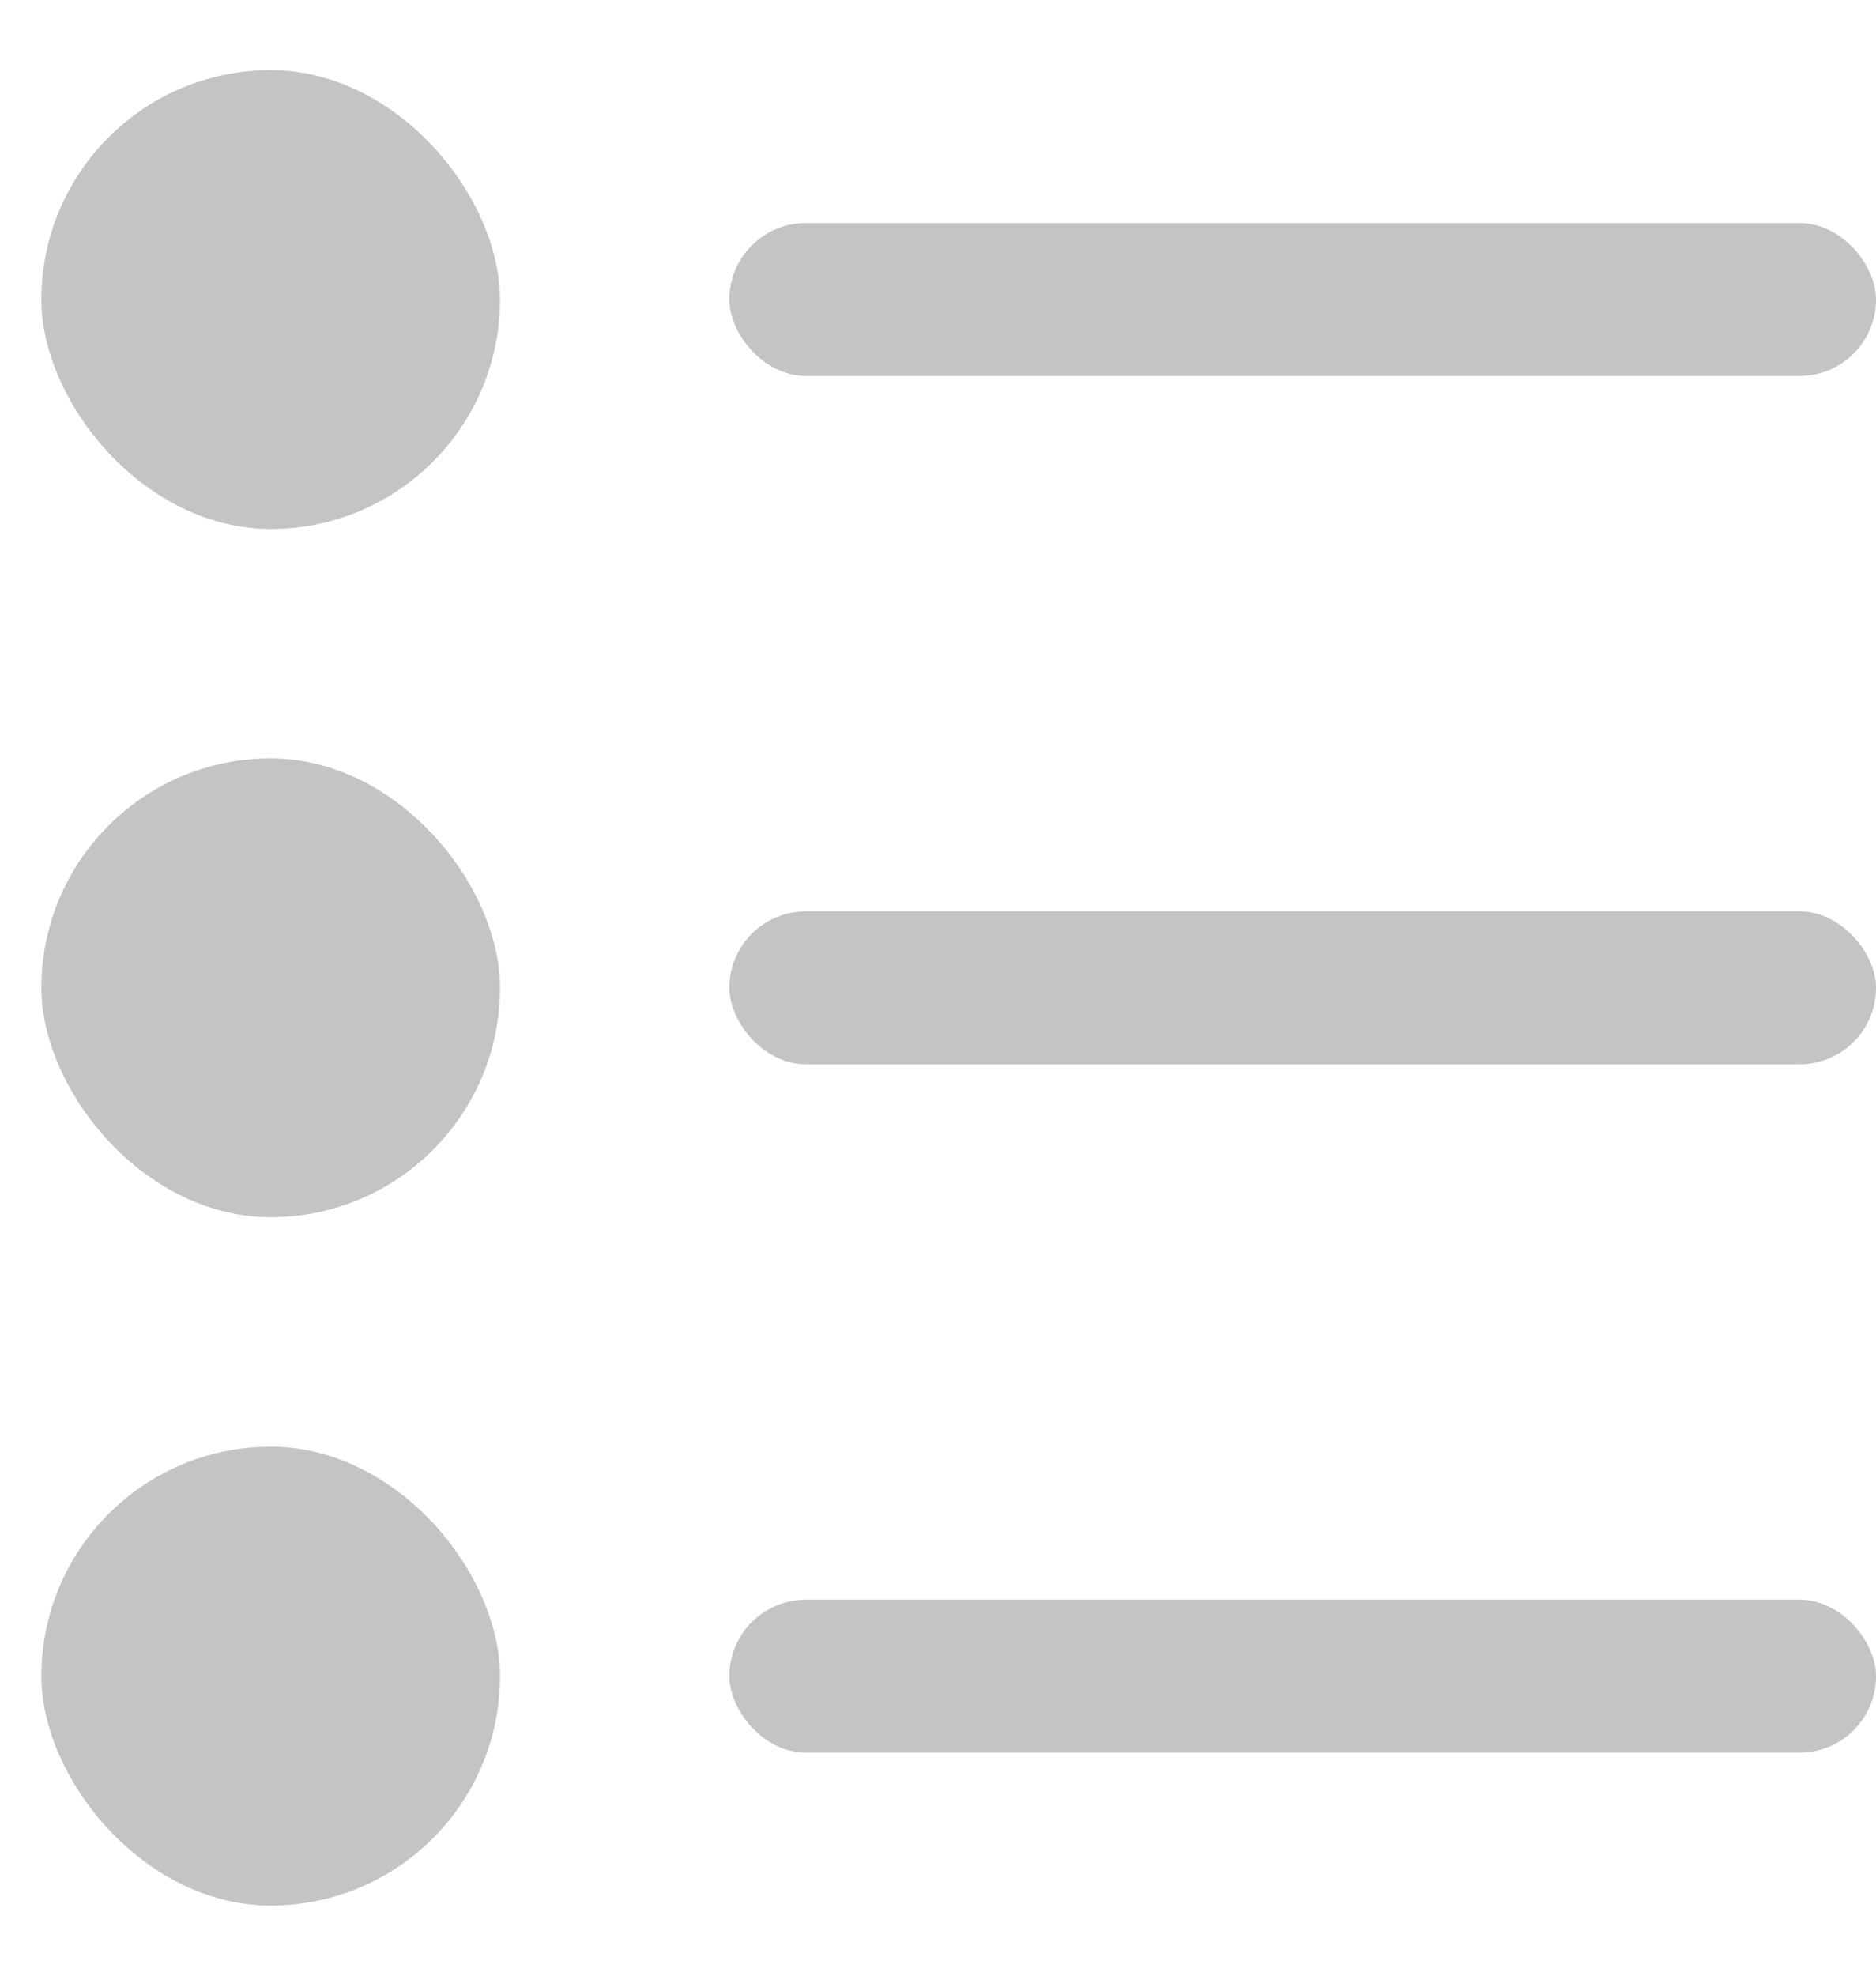 <svg width="19" height="20" viewBox="0 0 19 20" fill="none" xmlns="http://www.w3.org/2000/svg">
<rect x="0.419" y="0.71" width="4.645" height="4.645" rx="2.323" fill="#C4C4C4"/>
<rect x="0.419" y="7.677" width="4.645" height="4.645" rx="2.323" fill="#C4C4C4"/>
<rect x="0.419" y="14.645" width="4.645" height="4.645" rx="2.323" fill="#C4C4C4"/>
<rect x="7.387" y="2.258" width="11.613" height="1.548" rx="0.774" fill="#C4C4C4"/>
<rect x="7.387" y="9.226" width="11.613" height="1.548" rx="0.774" fill="#C4C4C4"/>
<rect x="7.387" y="16.194" width="11.613" height="1.548" rx="0.774" fill="#C4C4C4"/>
</svg>
